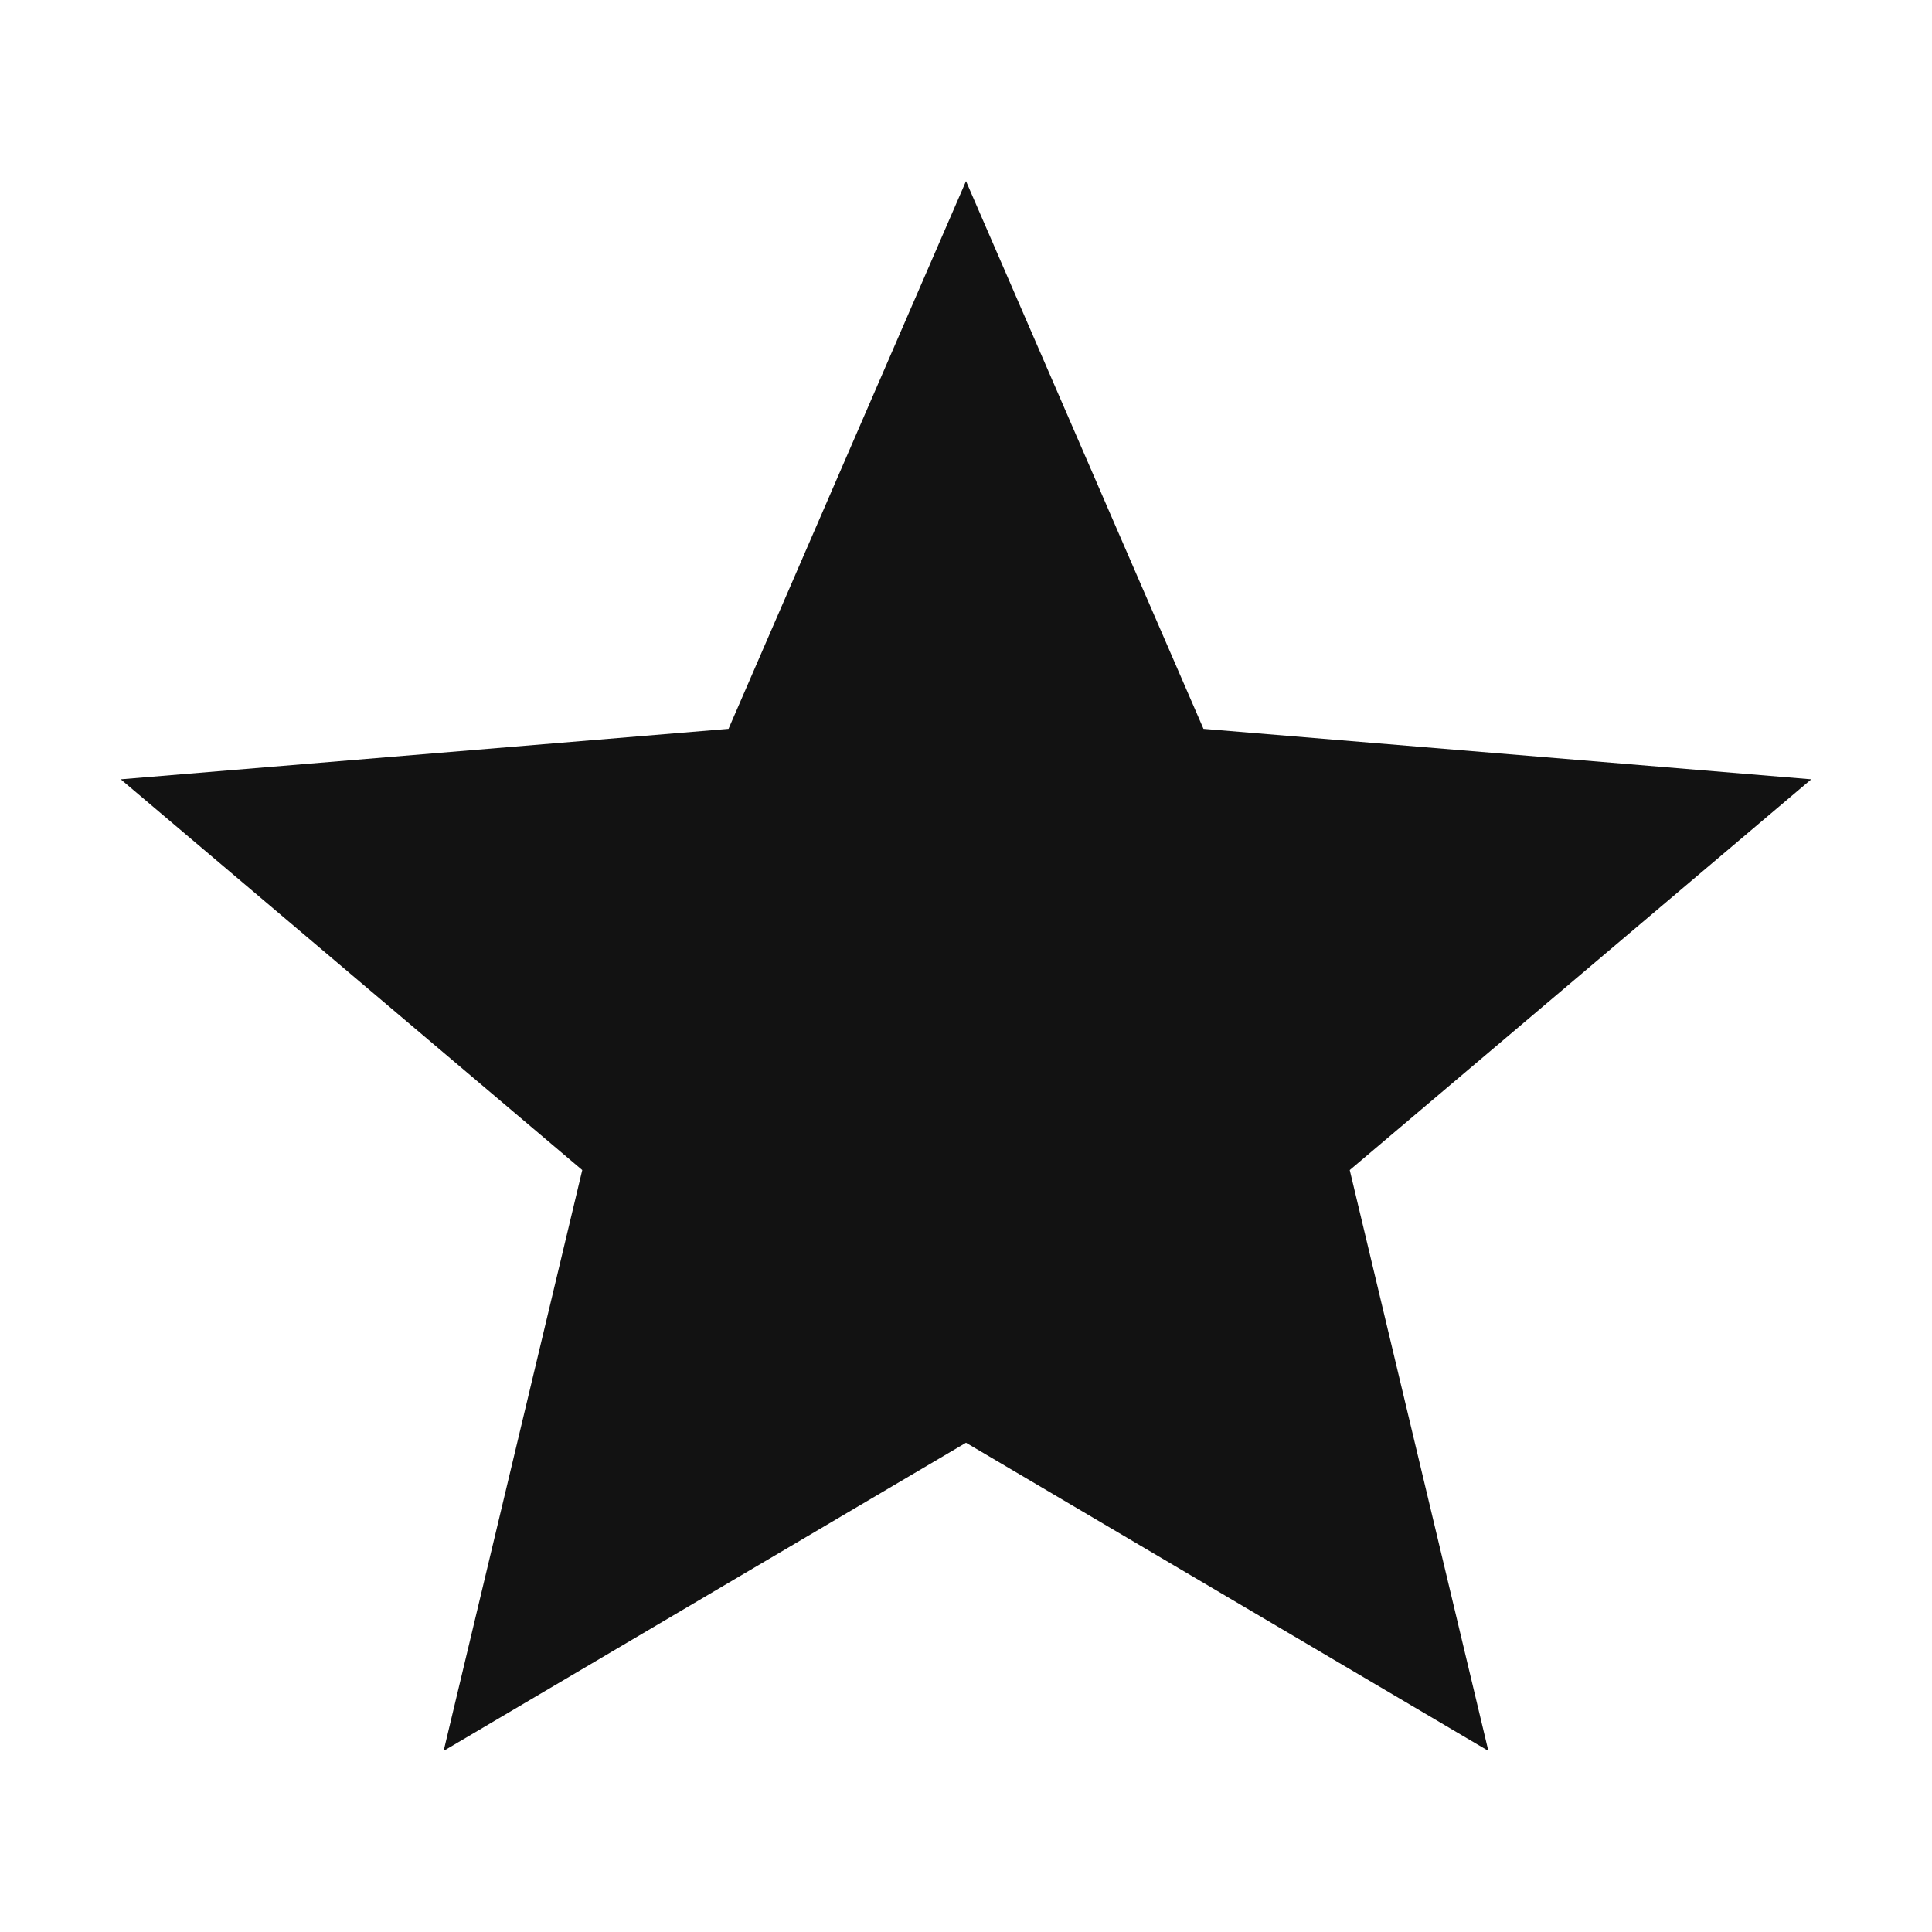 <?xml version="1.0" encoding="UTF-8"?>
<svg viewBox="0 0 24 24" version="1.1" xmlns="http://www.w3.org/2000/svg" xmlns:xlink="http://www.w3.org/1999/xlink">
    <g stroke="none" stroke-width="1" fill="none" fill-rule="evenodd">
        <polygon fill="#121212" points="12 17.922 18.489 21.75 16.767 14.535 22.5 9.681 14.95 9.054 12 2.25 9.05 9.054 1.5 9.681 7.233 14.535 5.511 21.75"></polygon>
    </g>
</svg>
